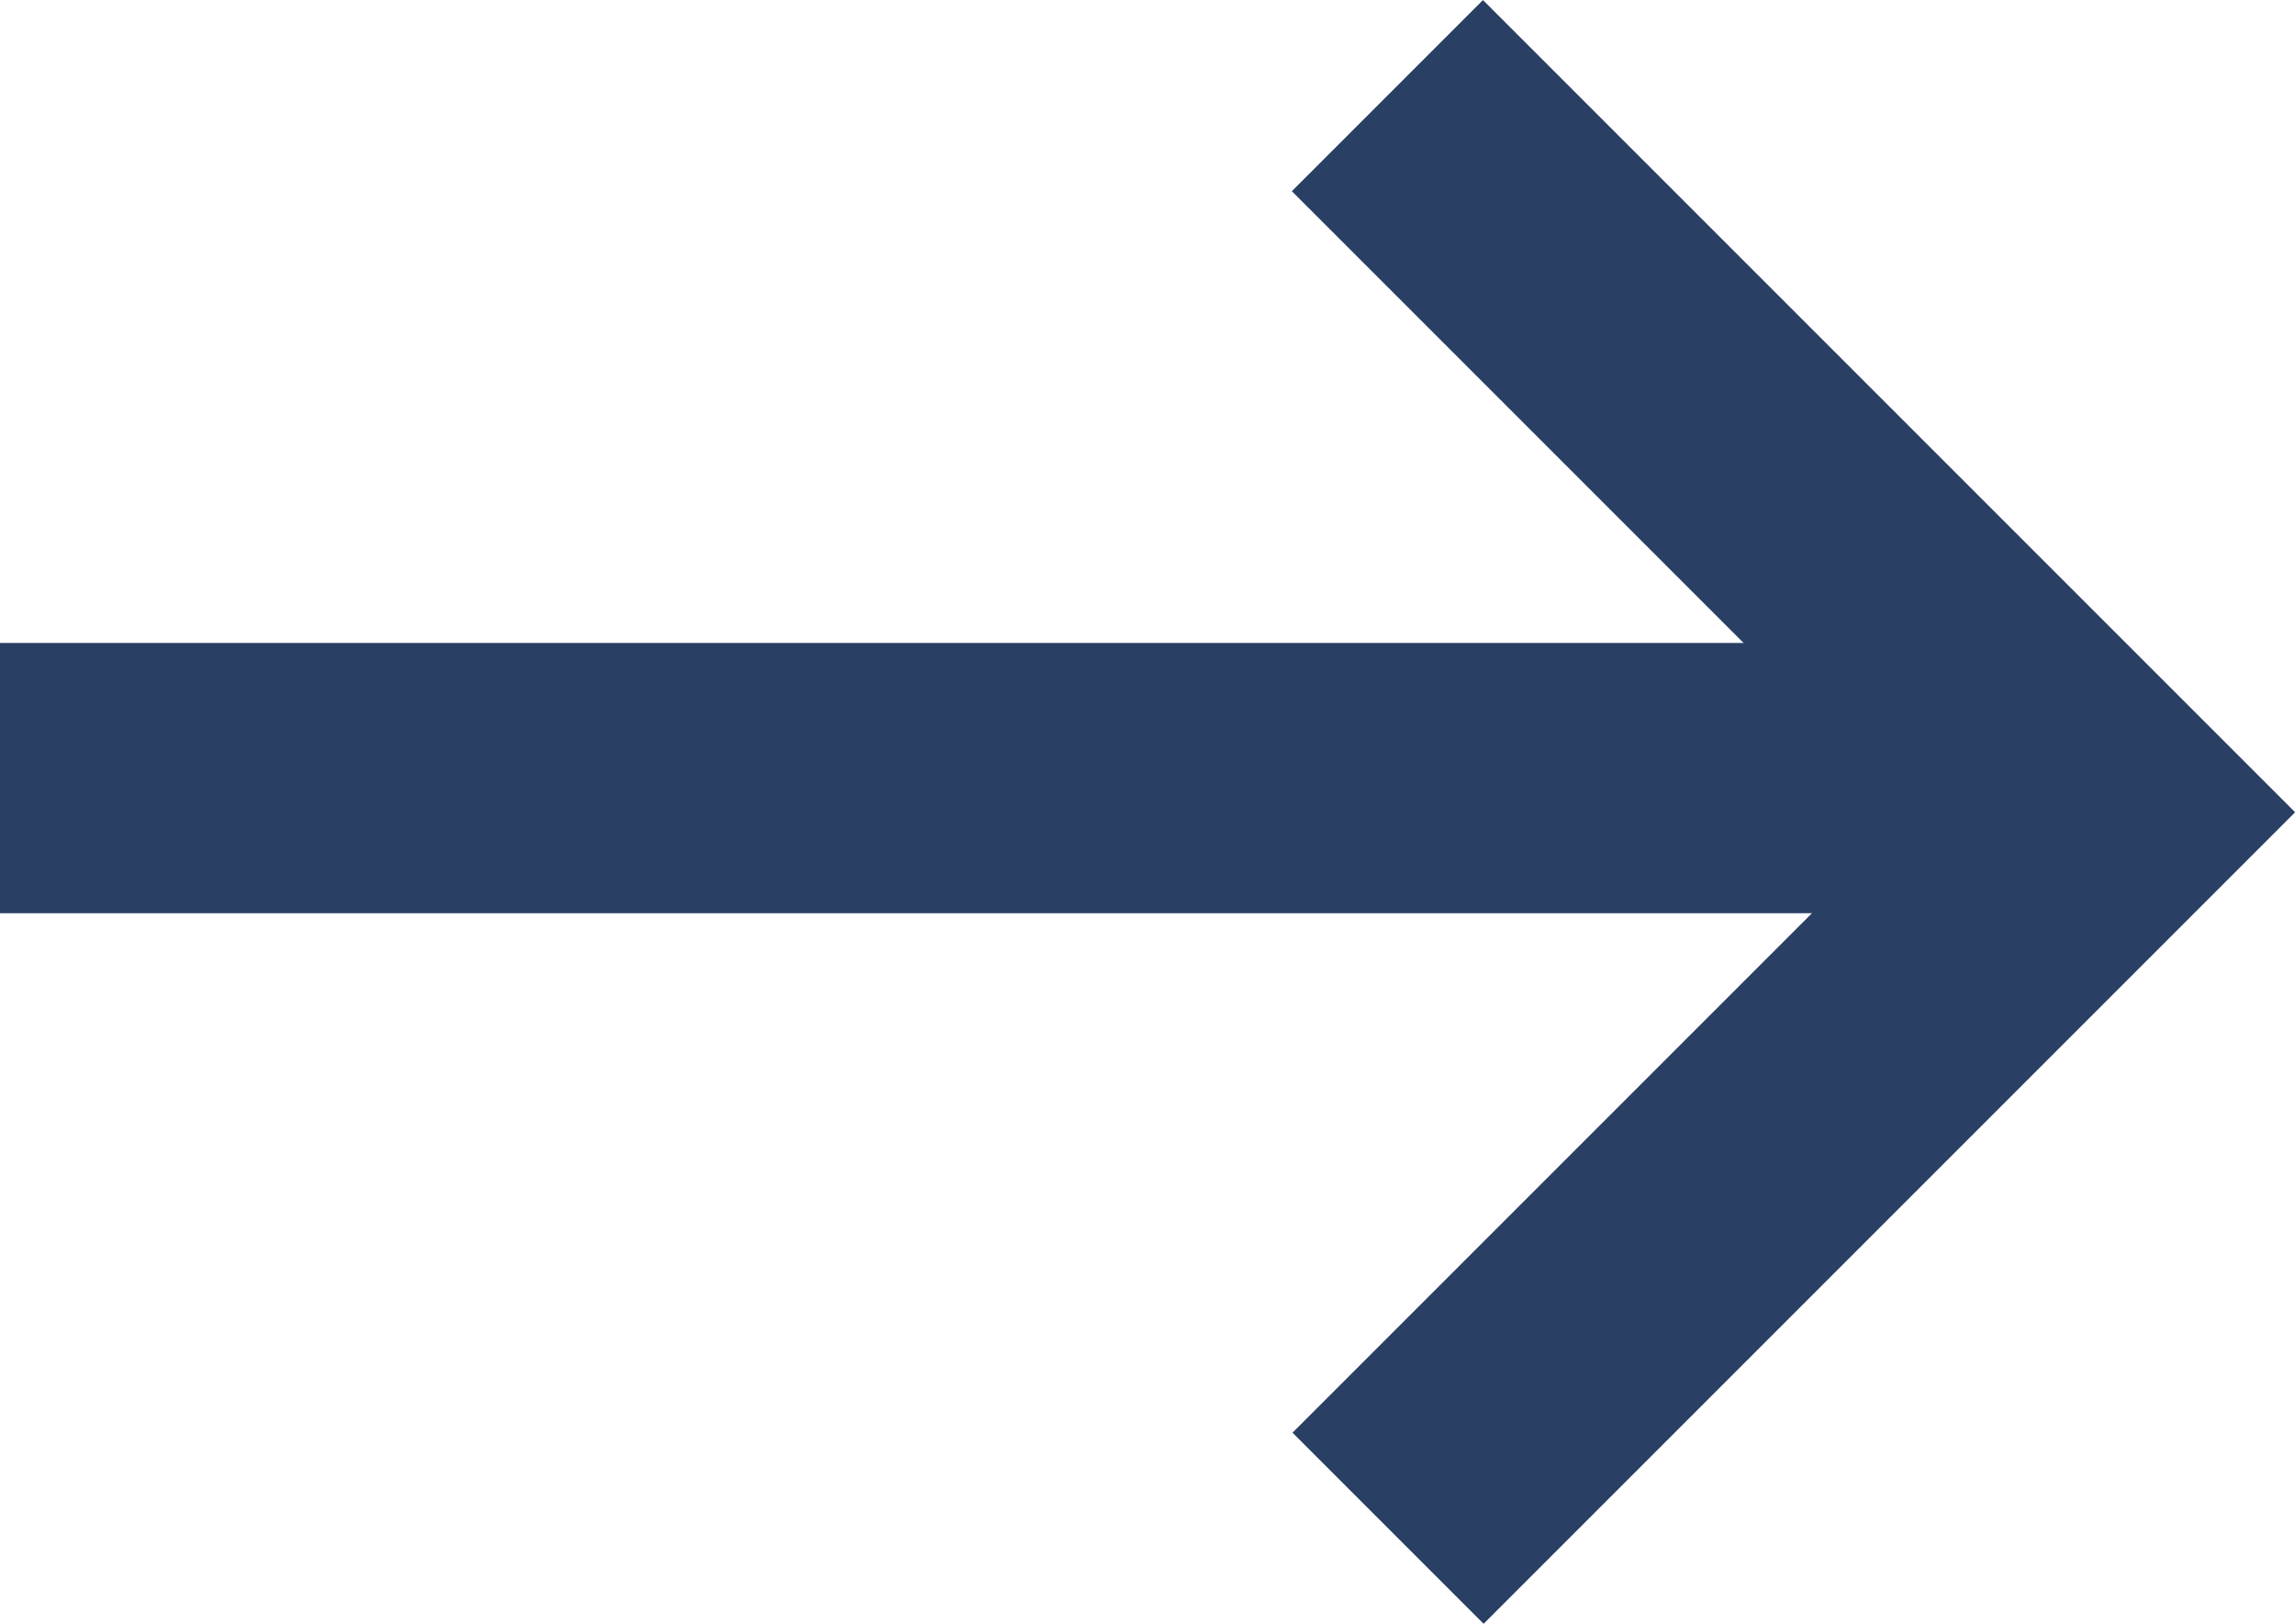 <svg xmlns="http://www.w3.org/2000/svg" width="16.984" height="12.016" viewBox="0 0 16.984 12.016">
  <g id="Arrow" transform="translate(-1344.5 -42.742)">
    <path id="Tracé_2" data-name="Tracé 2" d="M7.493,0V7.5H0" transform="translate(1349.469 48.748) rotate(-45)" fill="none" stroke="#293f64" stroke-width="2"/>
    <line id="Ligne_1" data-name="Ligne 1" x2="15" transform="translate(1344.5 48.5)" fill="none" stroke="#293f64" stroke-width="2"/>
  </g>
</svg>

